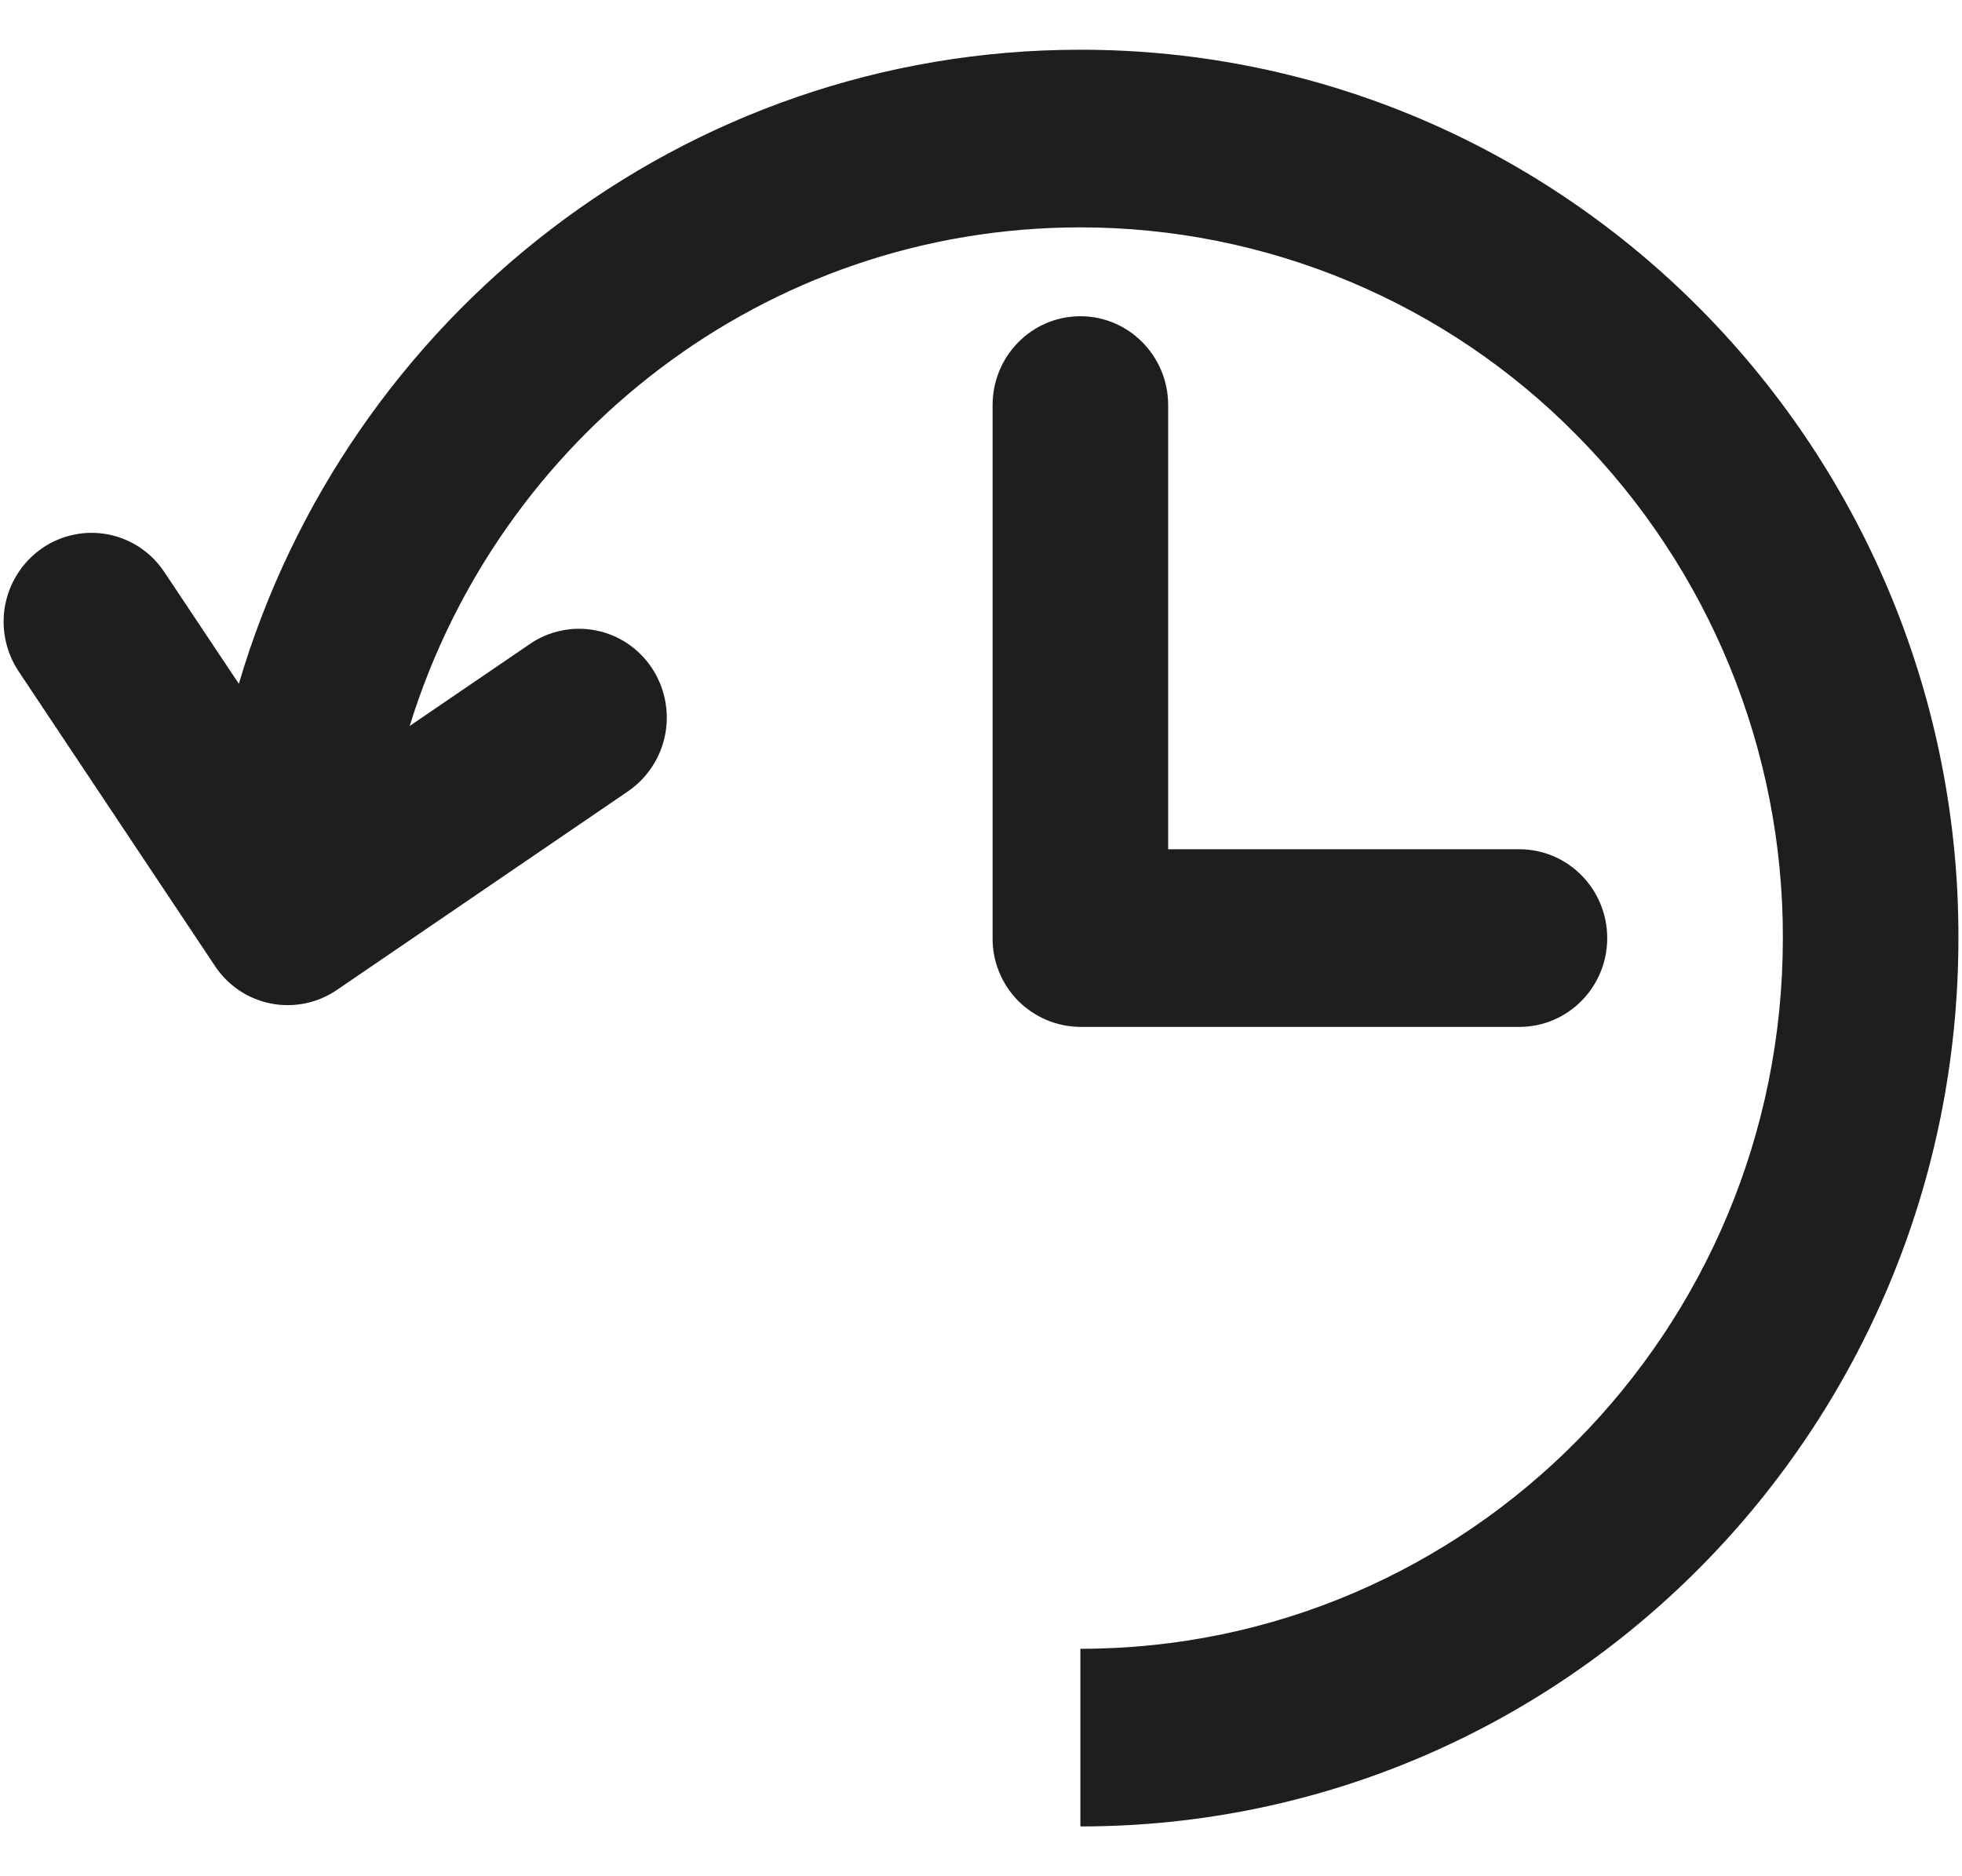 <svg width="23" height="22" viewBox="0 0 23 22" fill="none" xmlns="http://www.w3.org/2000/svg">
<path d="M13.694 9.958H17.811C18.38 9.958 18.841 10.425 18.841 11C18.841 11.575 18.38 12.041 17.811 12.041H12.665C12.529 12.04 12.394 12.013 12.269 11.96C12.144 11.907 12.03 11.83 11.934 11.734C11.839 11.637 11.763 11.522 11.712 11.396C11.661 11.271 11.635 11.136 11.636 11V4.75C11.636 4.175 12.096 3.708 12.665 3.708C13.233 3.708 13.694 4.175 13.694 4.75V9.958ZM19.944 3.634C21.881 5.595 22.965 8.243 22.958 11C22.958 16.753 18.35 21.416 12.665 21.416V19.333C17.213 19.333 20.9 15.602 20.9 11C20.905 8.794 20.038 6.676 18.488 5.107C17.728 4.334 16.822 3.72 15.822 3.301C14.822 2.882 13.749 2.666 12.665 2.666C8.973 2.666 5.848 5.125 4.803 8.512L6.212 7.551C6.323 7.474 6.45 7.421 6.582 7.394C6.715 7.366 6.852 7.366 6.985 7.392C7.118 7.418 7.245 7.471 7.357 7.546C7.47 7.622 7.566 7.719 7.641 7.832C7.793 8.061 7.85 8.341 7.798 8.612C7.746 8.882 7.59 9.122 7.363 9.278L3.949 11.608C3.837 11.684 3.711 11.738 3.578 11.765C3.445 11.792 3.309 11.793 3.176 11.767C3.043 11.741 2.916 11.688 2.804 11.613C2.691 11.537 2.595 11.44 2.52 11.327L0.219 7.873C0.066 7.643 0.009 7.363 0.061 7.092C0.113 6.821 0.27 6.582 0.497 6.426C0.609 6.349 0.735 6.296 0.868 6.269C1.001 6.241 1.137 6.241 1.27 6.267C1.403 6.293 1.53 6.346 1.642 6.421C1.755 6.497 1.851 6.594 1.926 6.707L2.8 8.018C4.066 3.718 8.003 0.583 12.665 0.583C15.507 0.583 18.081 1.75 19.944 3.634Z" fill="#1E1E1E"/>
</svg>
